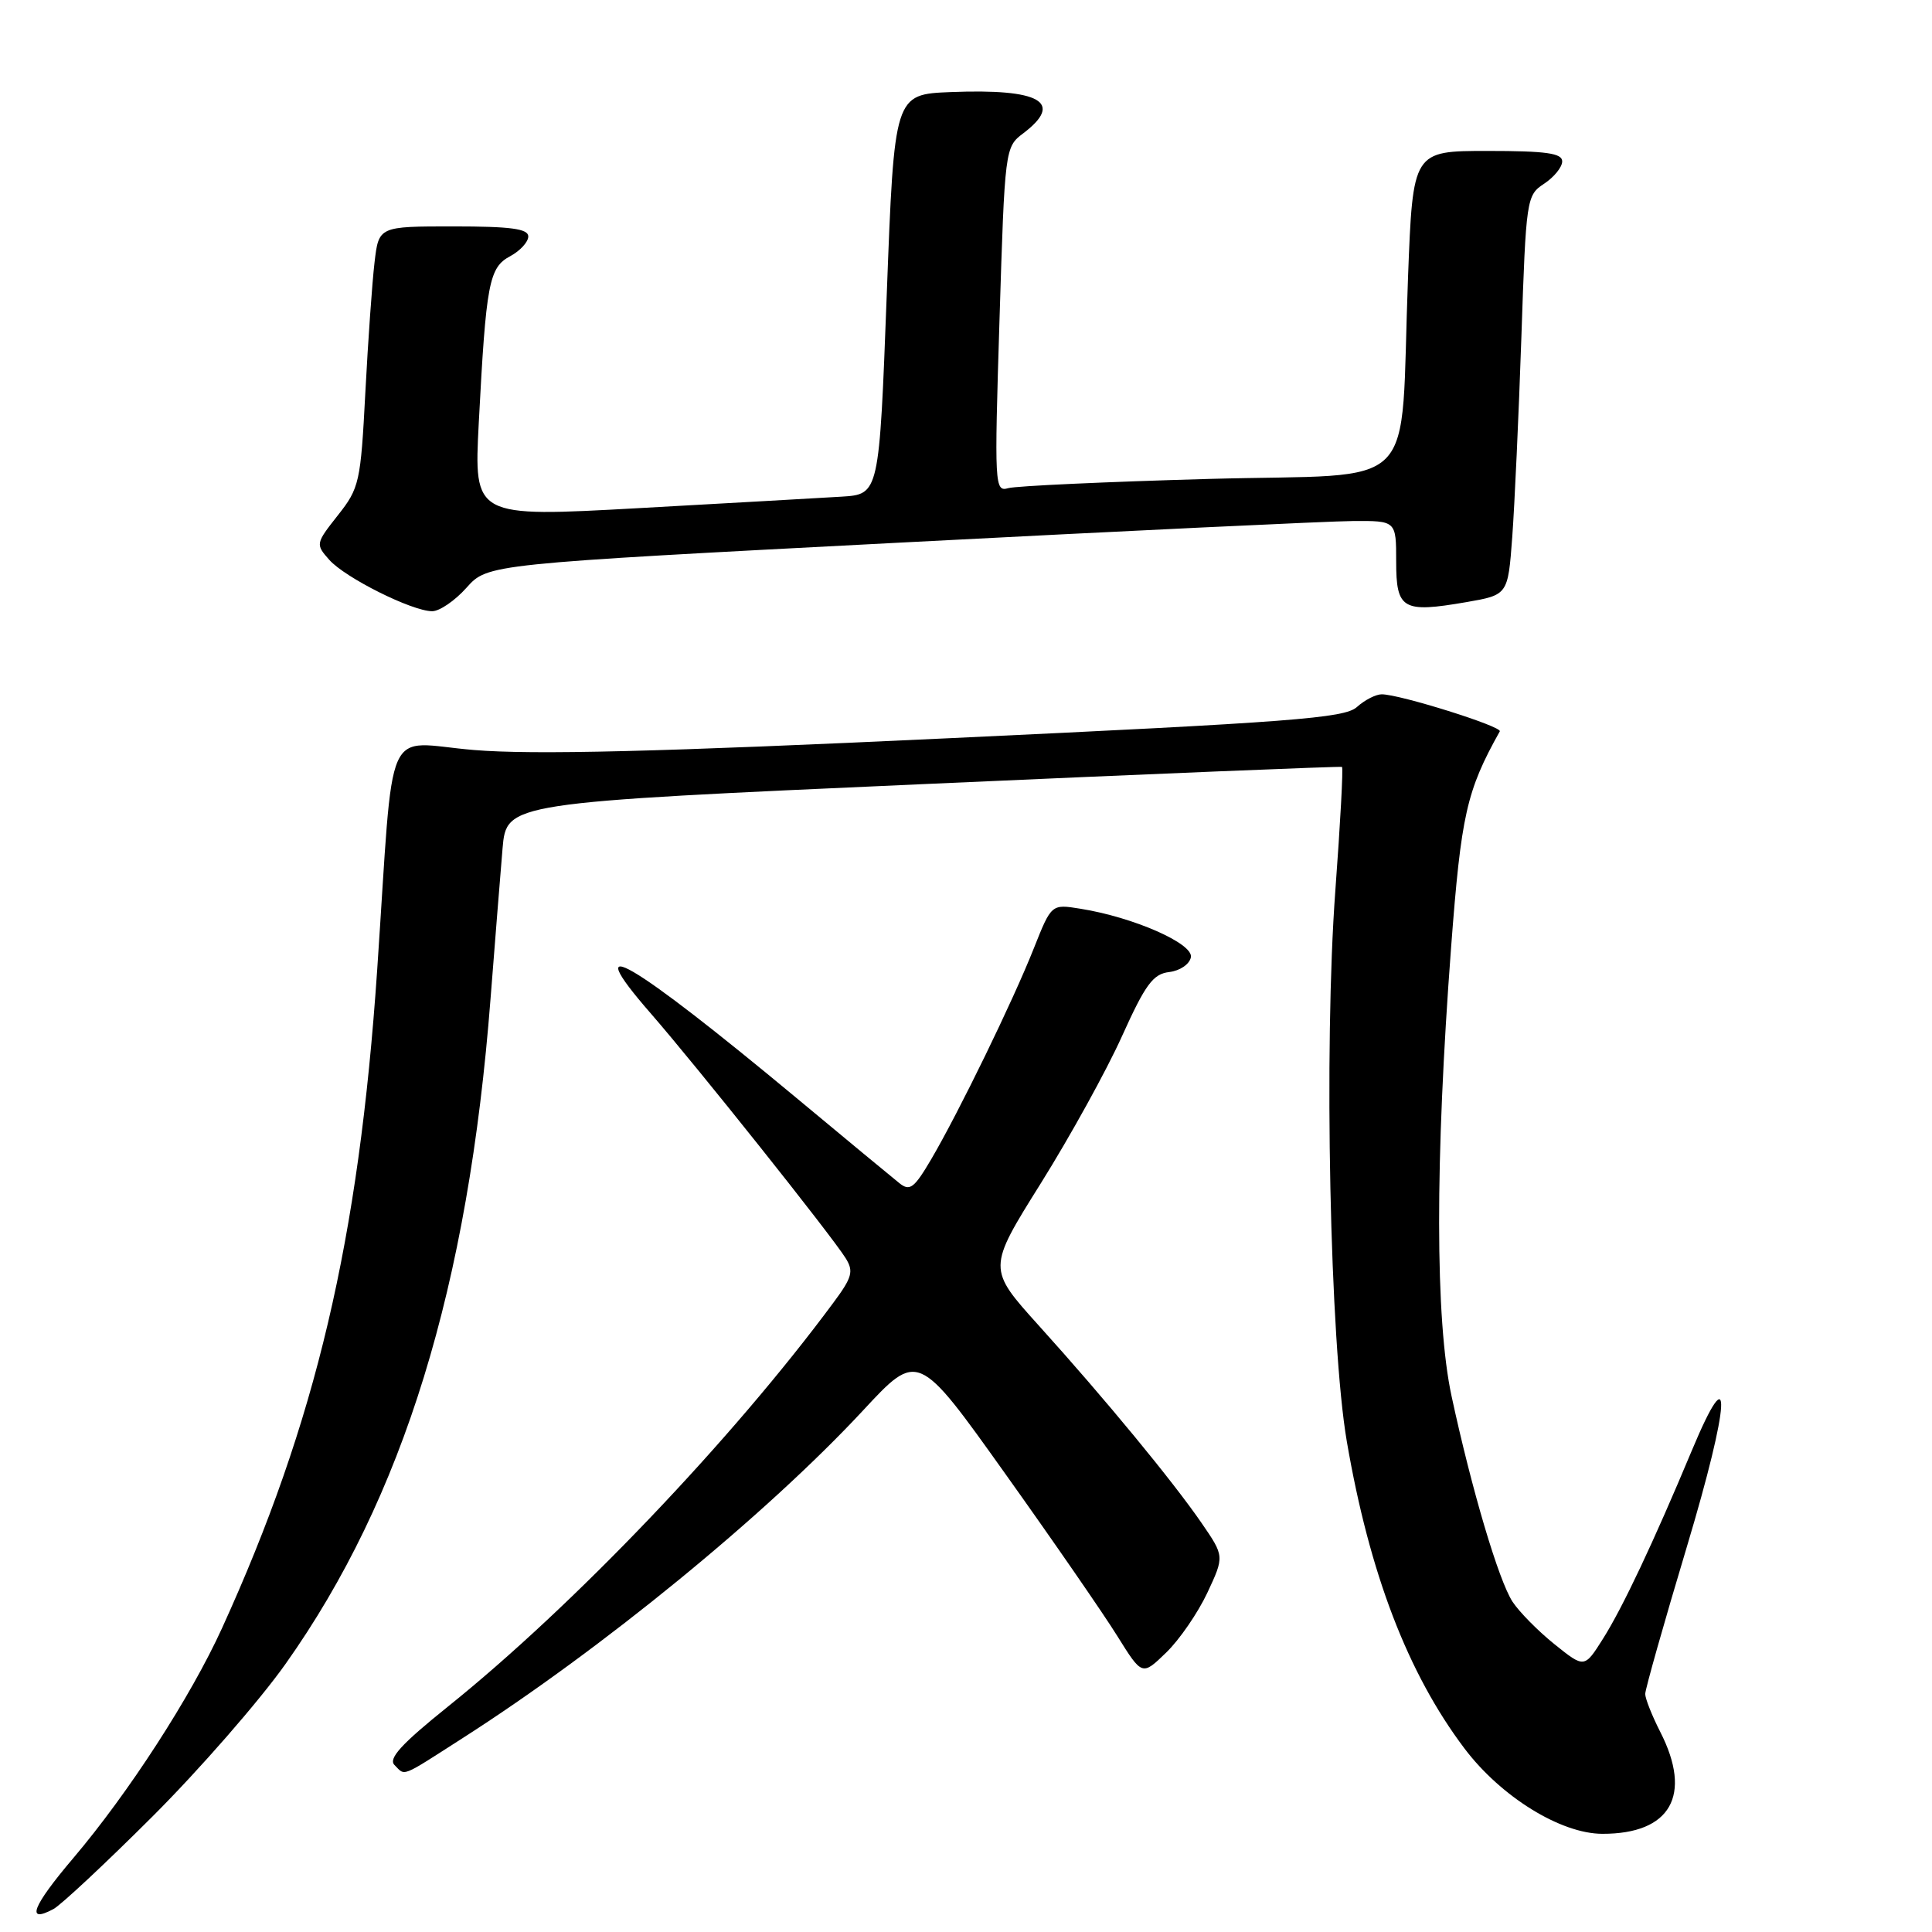<?xml version="1.0" encoding="UTF-8" standalone="no"?>
<!DOCTYPE svg PUBLIC "-//W3C//DTD SVG 1.1//EN" "http://www.w3.org/Graphics/SVG/1.1/DTD/svg11.dtd" >
<svg xmlns="http://www.w3.org/2000/svg" xmlns:xlink="http://www.w3.org/1999/xlink" version="1.1" viewBox="0 0 256 256">
 <g >
 <path fill="currentColor"
d=" M 20.20 240.70 C 26.41 234.50 34.36 225.39 37.85 220.46 C 53.45 198.43 62.05 170.52 65.00 132.32 C 65.59 124.72 66.31 115.77 66.59 112.43 C 67.12 106.36 67.12 106.36 122.31 103.90 C 152.66 102.54 177.64 101.52 177.82 101.62 C 178.00 101.72 177.60 109.09 176.94 118.00 C 175.40 138.75 176.22 177.93 178.46 191.00 C 181.46 208.48 186.54 221.73 194.05 231.68 C 198.87 238.07 206.80 242.98 212.32 242.99 C 221.36 243.01 224.28 237.89 220.00 229.50 C 218.90 227.34 218.00 225.07 218.00 224.46 C 218.00 223.84 220.48 215.07 223.51 204.98 C 229.28 185.74 229.63 179.16 224.19 192.17 C 219.10 204.35 215.00 213.04 212.40 217.15 C 209.94 221.05 209.94 221.05 205.98 217.87 C 203.80 216.12 201.30 213.58 200.42 212.24 C 198.58 209.43 195.00 197.35 192.34 185.00 C 190.16 174.88 190.14 153.86 192.28 125.50 C 193.61 107.96 194.32 104.79 198.73 96.91 C 199.09 96.27 185.45 91.99 183.08 92.00 C 182.30 92.00 180.82 92.76 179.79 93.69 C 178.16 95.16 171.12 95.70 125.71 97.82 C 87.17 99.63 70.70 100.03 62.81 99.38 C 50.65 98.38 52.27 94.70 49.98 128.50 C 47.54 164.34 41.86 188.44 29.42 215.74 C 25.28 224.83 17.03 237.58 9.70 246.22 C 4.28 252.61 3.37 254.94 7.08 252.96 C 8.08 252.42 13.98 246.91 20.20 240.70 Z  M 61.24 230.35 C 79.71 218.54 101.61 200.62 114.38 186.87 C 121.64 179.05 121.64 179.05 133.21 195.29 C 139.58 204.22 146.26 213.90 148.06 216.80 C 151.34 222.06 151.34 222.06 154.52 218.98 C 156.28 217.28 158.73 213.71 159.98 211.05 C 162.24 206.21 162.24 206.21 159.21 201.80 C 155.36 196.21 146.47 185.42 137.67 175.67 C 130.84 168.10 130.84 168.10 137.91 156.80 C 141.80 150.58 146.64 141.81 148.67 137.30 C 151.77 130.43 152.79 129.05 154.93 128.80 C 156.35 128.63 157.62 127.77 157.80 126.84 C 158.14 125.03 150.19 121.53 143.15 120.41 C 139.32 119.79 139.32 119.79 136.99 125.65 C 134.24 132.60 127.08 147.31 123.40 153.59 C 121.13 157.45 120.56 157.88 119.18 156.78 C 118.30 156.08 112.16 151.00 105.54 145.49 C 83.48 127.15 76.47 123.08 86.20 134.25 C 92.34 141.30 110.13 163.64 112.05 166.71 C 113.14 168.45 112.92 169.26 110.43 172.61 C 97.03 190.73 75.99 212.78 59.32 226.16 C 53.22 231.06 51.42 233.02 52.27 233.87 C 53.74 235.34 52.97 235.65 61.24 230.35 Z  M 61.82 77.87 C 64.62 74.74 64.62 74.74 119.06 71.91 C 149.00 70.35 176.09 69.06 179.25 69.04 C 185.00 69.00 185.00 69.00 185.00 74.38 C 185.00 80.75 185.84 81.24 194.27 79.79 C 199.81 78.83 199.81 78.83 200.38 71.17 C 200.69 66.95 201.24 55.04 201.59 44.70 C 202.21 26.31 202.27 25.87 204.61 24.34 C 205.92 23.47 207.00 22.15 207.00 21.38 C 207.00 20.30 204.87 20.00 197.11 20.00 C 187.21 20.00 187.21 20.00 186.57 36.75 C 185.45 65.92 188.66 62.67 160.17 63.46 C 146.60 63.84 134.65 64.39 133.61 64.68 C 131.79 65.20 131.75 64.46 132.44 42.36 C 133.14 19.72 133.17 19.48 135.58 17.67 C 141.03 13.54 137.85 11.73 125.99 12.20 C 118.50 12.50 118.50 12.50 117.50 39.00 C 116.50 65.50 116.50 65.50 111.50 65.81 C 108.75 65.98 96.66 66.66 84.64 67.33 C 62.79 68.54 62.79 68.54 63.44 56.02 C 64.41 37.50 64.79 35.45 67.60 33.95 C 68.92 33.24 70.00 32.06 70.00 31.33 C 70.00 30.31 67.67 30.00 60.09 30.00 C 50.19 30.00 50.19 30.00 49.63 34.75 C 49.32 37.36 48.77 45.12 48.41 52.00 C 47.79 63.91 47.62 64.68 44.76 68.29 C 41.82 72.02 41.80 72.12 43.63 74.18 C 45.74 76.56 54.59 80.98 57.26 80.99 C 58.23 81.00 60.29 79.59 61.82 77.87 Z "/>
</g>
</svg>